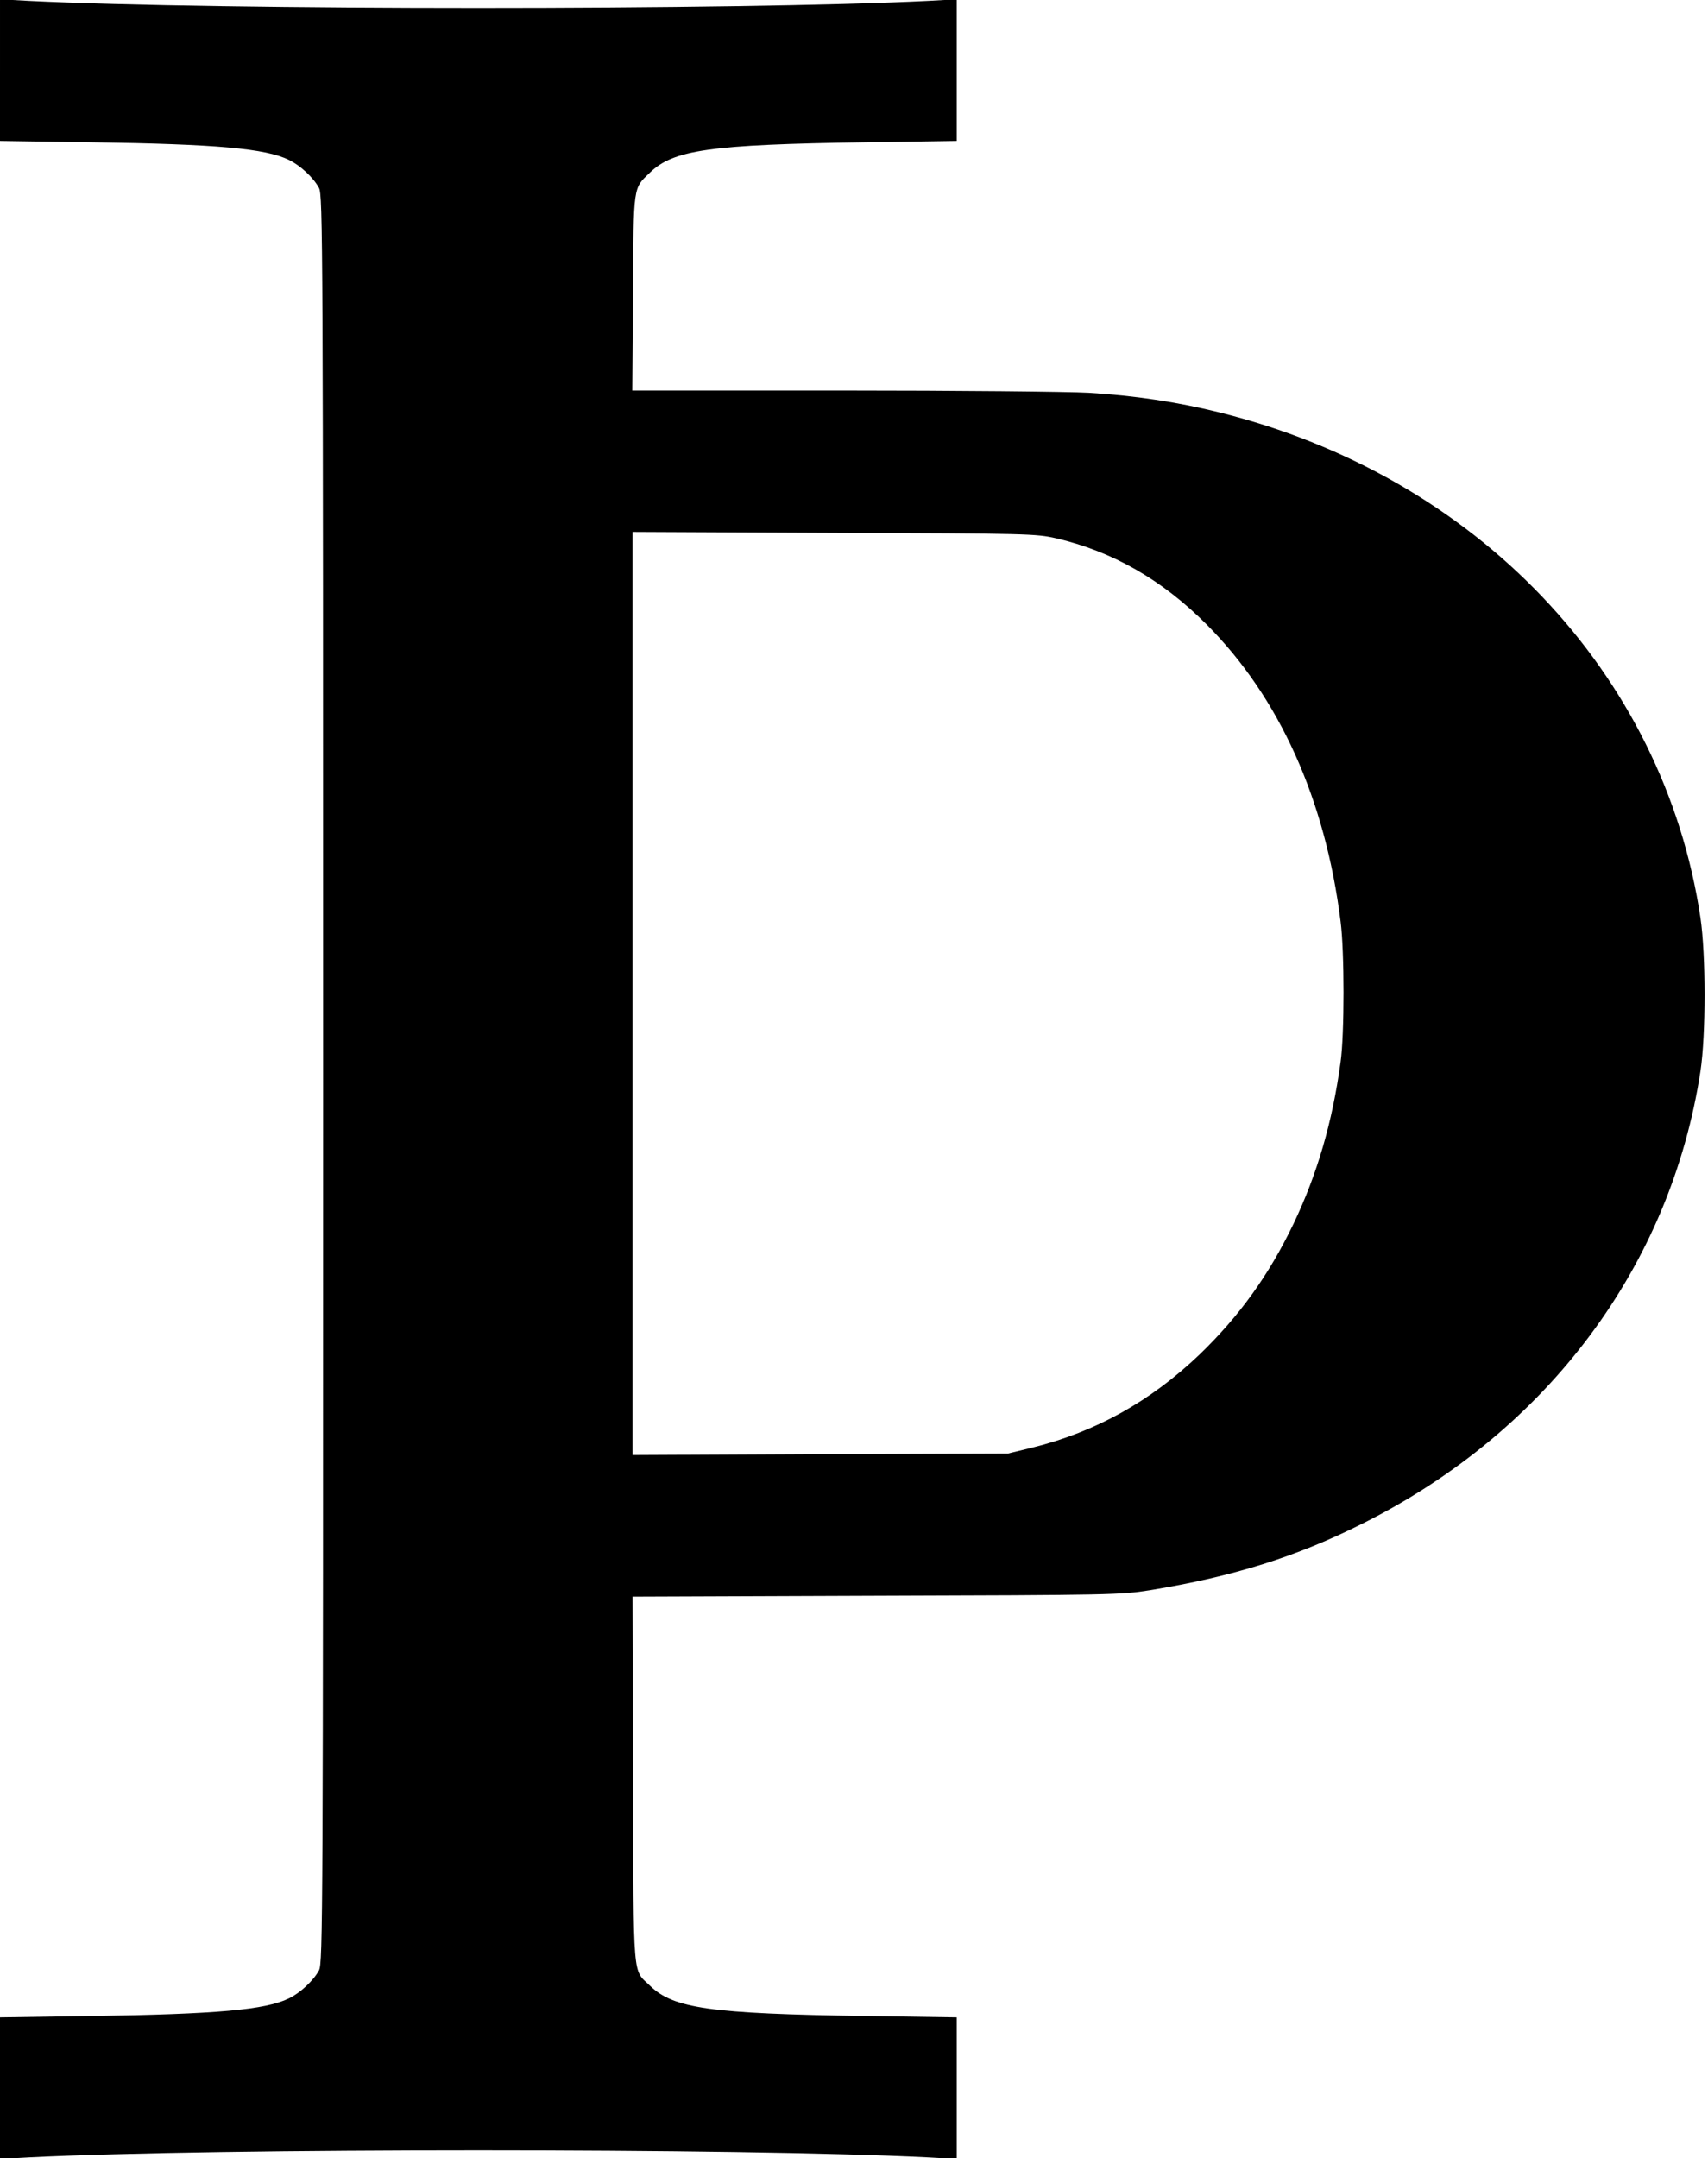 <?xml version="1.0" standalone="no"?>
<!DOCTYPE svg PUBLIC "-//W3C//DTD SVG 20010904//EN"
 "http://www.w3.org/TR/2001/REC-SVG-20010904/DTD/svg10.dtd">
<svg version="1.0" xmlns="http://www.w3.org/2000/svg"
 width="748pt" height="945pt" viewBox="0 0 748 945"
 preserveAspectRatio="xMidYMid meet">
<g transform="translate(0,945) scale(0.1,-0.1)"
fill="#000000" stroke="none">
<path d="M0 9143 l0 -310 403 -6 c545 -8 760 -27 862 -77 50 -24 108 -78 132
-123 17 -30 18 -234 18 -3902 0 -3668 -1 -3872 -18 -3902 -24 -45 -82 -99
-132 -123 -102 -50 -317 -69 -862 -77 l-403 -6 0 -310 0 -310 128 7 c818 41
3116 41 3935 0 l127 -7 0 310 0 310 -402 6 c-679 10 -839 33 -942 133 -76 74
-71 6 -74 901 l-2 802 1067 4 c1034 3 1072 4 1198 24 367 60 644 147 934 293
809 405 1348 1128 1478 1980 24 158 24 509 0 671 -160 1073 -982 1936 -2110
2214 -181 45 -368 73 -569 85 -89 5 -576 10 -1081 10 l-918 0 3 428 c3 475 0
455 74 526 103 100 263 123 942 133 l402 6 0 310 0 310 -127 -7 c-819 -41
-3117 -41 -3935 0 l-128 7 0 -310z m4625 -2050 c246 -57 464 -181 660 -378
317 -318 519 -764 586 -1300 17 -131 17 -494 0 -615 -36 -264 -102 -490 -206
-708 -109 -227 -238 -405 -412 -573 -215 -205 -454 -338 -731 -407 l-107 -26
-822 -3 -823 -4 0 2021 0 2021 883 -4 c851 -3 885 -4 972 -24z"/>
</g>
</svg>
